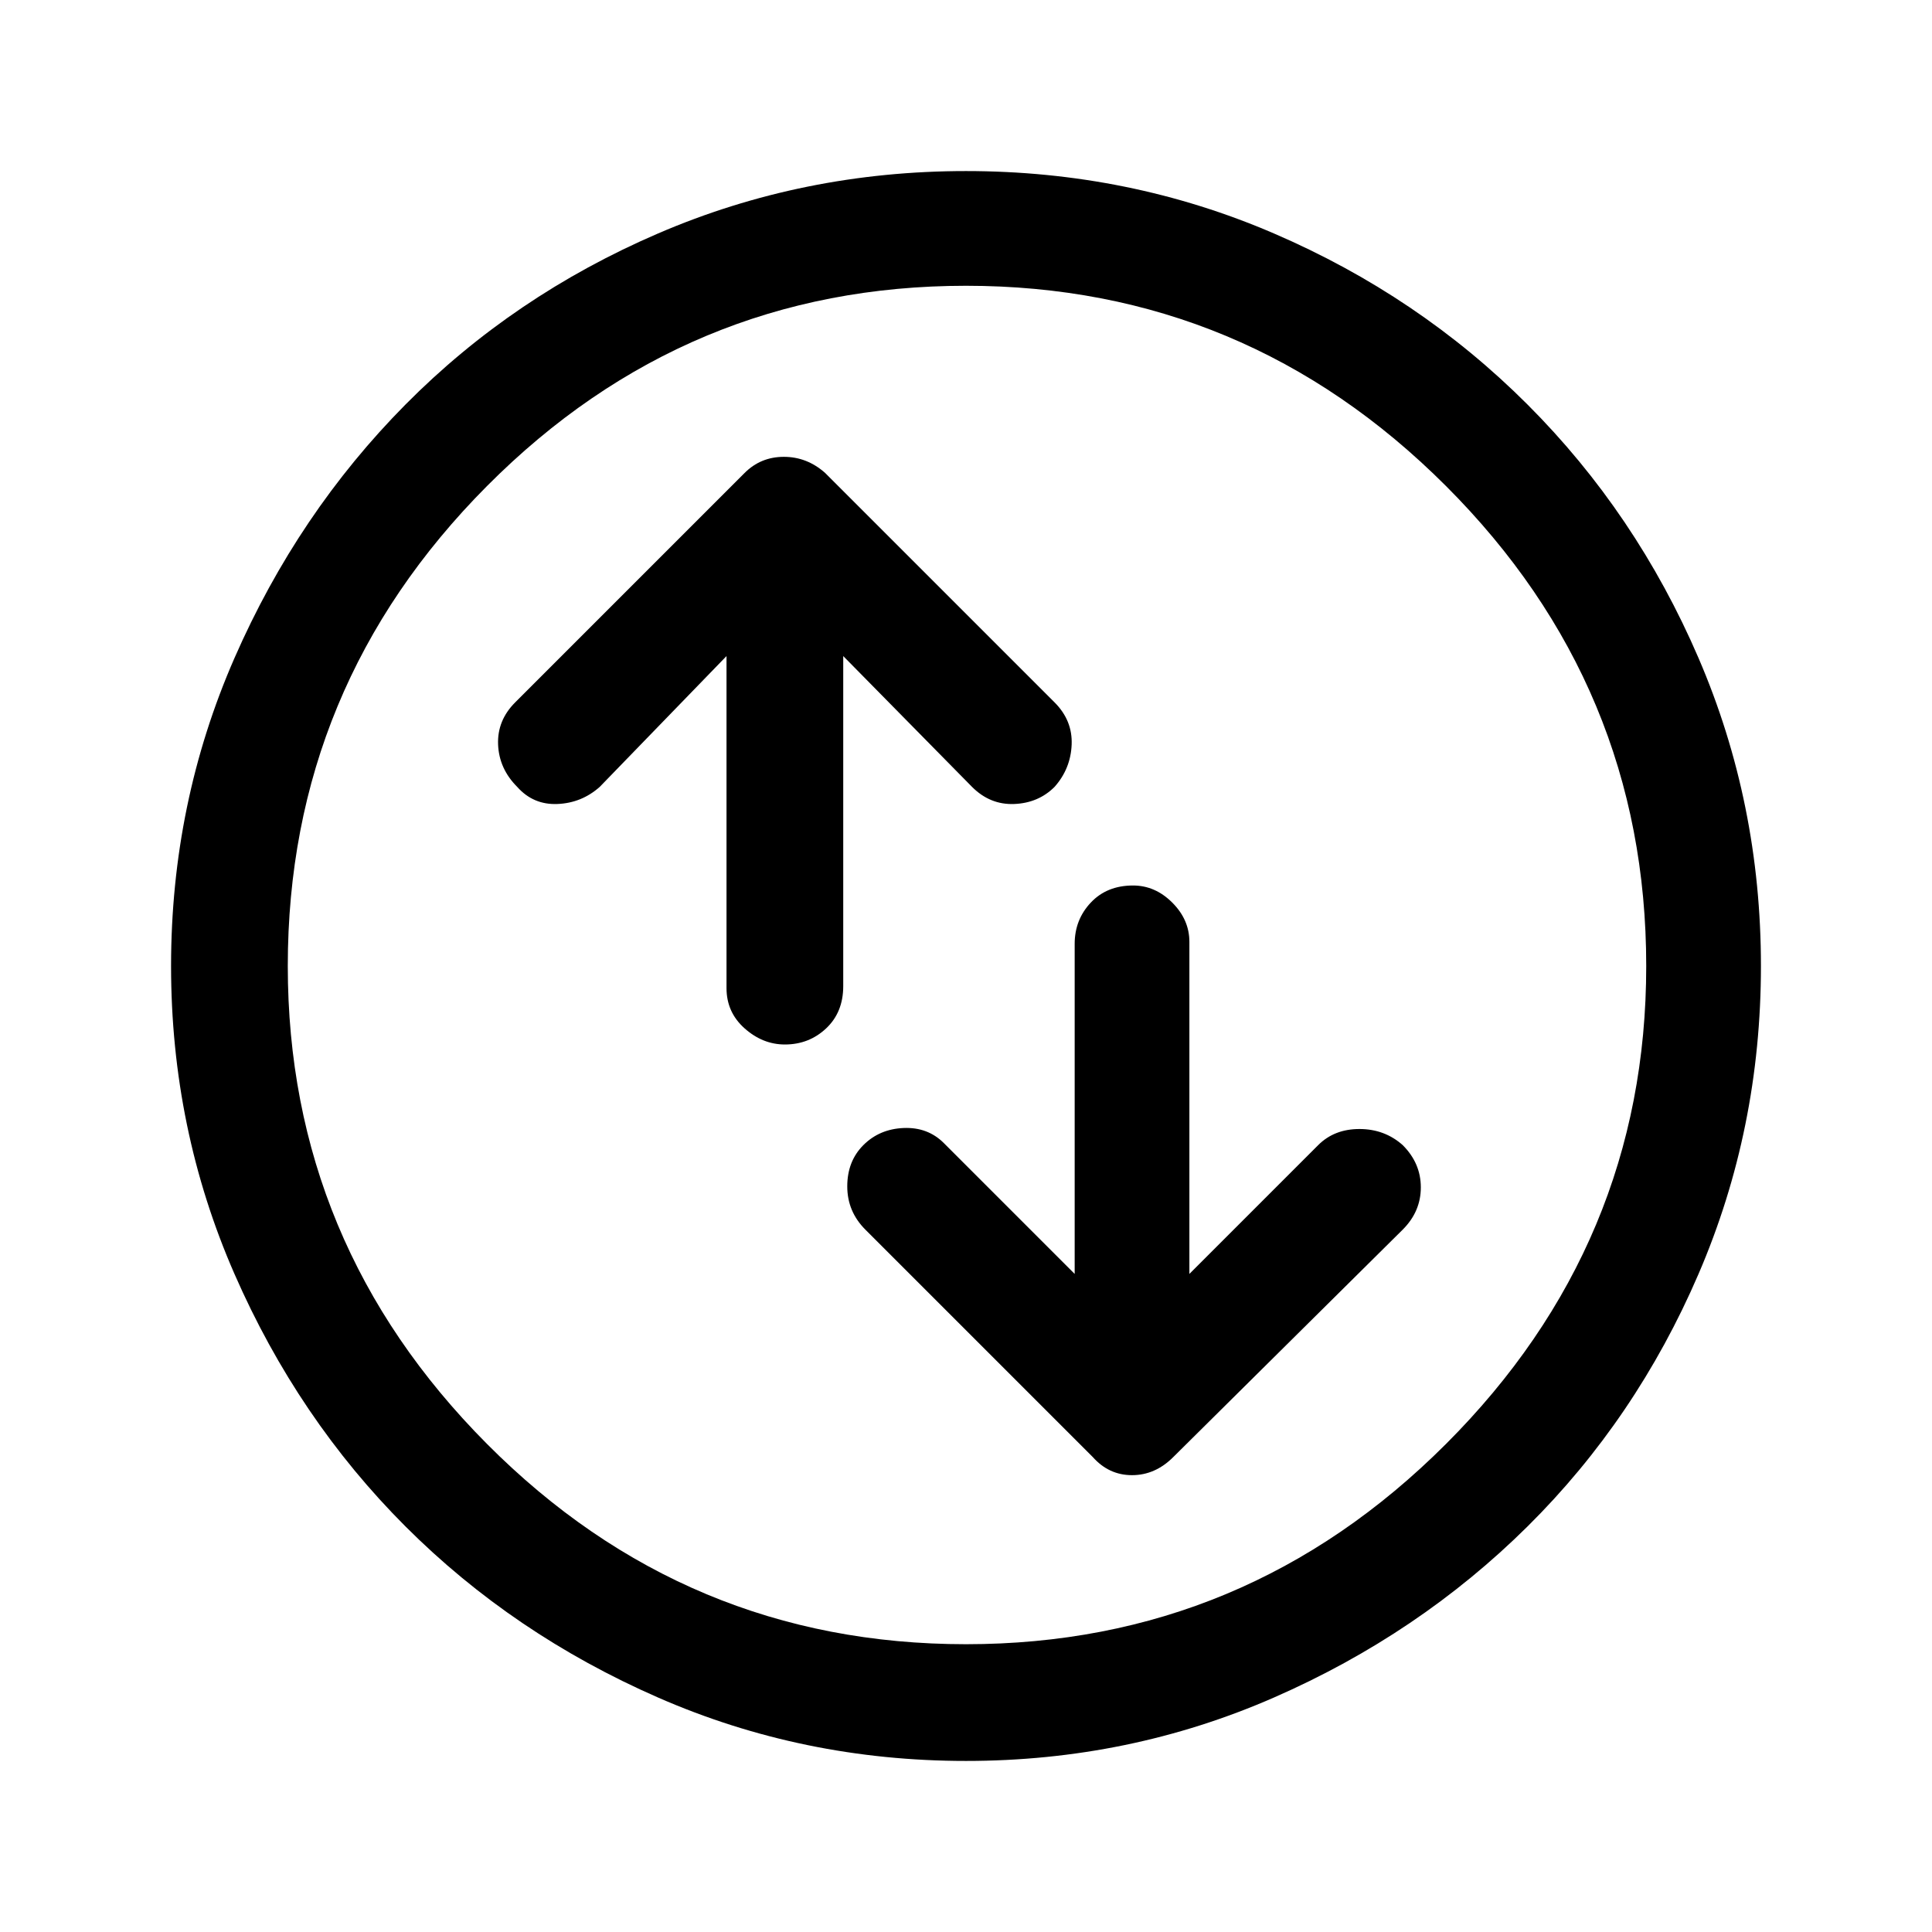 <svg xmlns="http://www.w3.org/2000/svg" height="48" width="48"><path d="M28.15 22Q27.5 22 27.1 22.425Q26.7 22.85 26.7 23.45V31.65L23.45 28.4Q23.05 28 22.45 28.025Q21.85 28.05 21.45 28.45Q21.05 28.85 21.05 29.475Q21.05 30.1 21.5 30.55L27.15 36.2Q27.55 36.65 28.125 36.65Q28.7 36.65 29.15 36.2L34.85 30.55Q35.3 30.1 35.3 29.5Q35.3 28.9 34.85 28.45Q34.4 28.05 33.775 28.05Q33.15 28.05 32.75 28.45L29.55 31.65V23.4Q29.55 22.85 29.125 22.425Q28.7 22 28.15 22ZM19.5 25.95Q20.1 25.95 20.525 25.55Q20.95 25.15 20.95 24.5V16.3L24.15 19.55Q24.6 20 25.2 19.975Q25.8 19.95 26.2 19.55Q26.6 19.1 26.625 18.5Q26.65 17.9 26.2 17.45L20.5 11.75Q20.05 11.35 19.475 11.35Q18.9 11.35 18.5 11.75L12.8 17.45Q12.35 17.9 12.375 18.5Q12.4 19.1 12.85 19.55Q13.25 20 13.85 19.975Q14.45 19.95 14.9 19.55L18.05 16.3V24.55Q18.05 25.15 18.5 25.55Q18.95 25.95 19.5 25.95ZM24 43.75Q19.95 43.75 16.35 42.175Q12.75 40.6 10.075 37.925Q7.4 35.25 5.825 31.65Q4.25 28.05 4.25 24Q4.25 19.95 5.825 16.35Q7.4 12.75 10.075 10.05Q12.75 7.35 16.35 5.8Q19.95 4.25 24 4.25Q28.05 4.25 31.65 5.8Q35.25 7.35 37.95 10.05Q40.65 12.75 42.2 16.35Q43.75 19.95 43.75 24Q43.75 28.05 42.2 31.65Q40.65 35.25 37.95 37.925Q35.25 40.6 31.65 42.175Q28.05 43.75 24 43.75ZM24 24Q24 24 24 24Q24 24 24 24Q24 24 24 24Q24 24 24 24Q24 24 24 24Q24 24 24 24Q24 24 24 24Q24 24 24 24ZM24 40.85Q30.95 40.85 35.925 35.875Q40.9 30.9 40.9 24Q40.9 17.05 35.925 12.075Q30.95 7.1 24 7.1Q17.05 7.1 12.1 12.075Q7.15 17.05 7.15 24Q7.15 30.9 12.1 35.875Q17.05 40.85 24 40.85Z"/></svg>